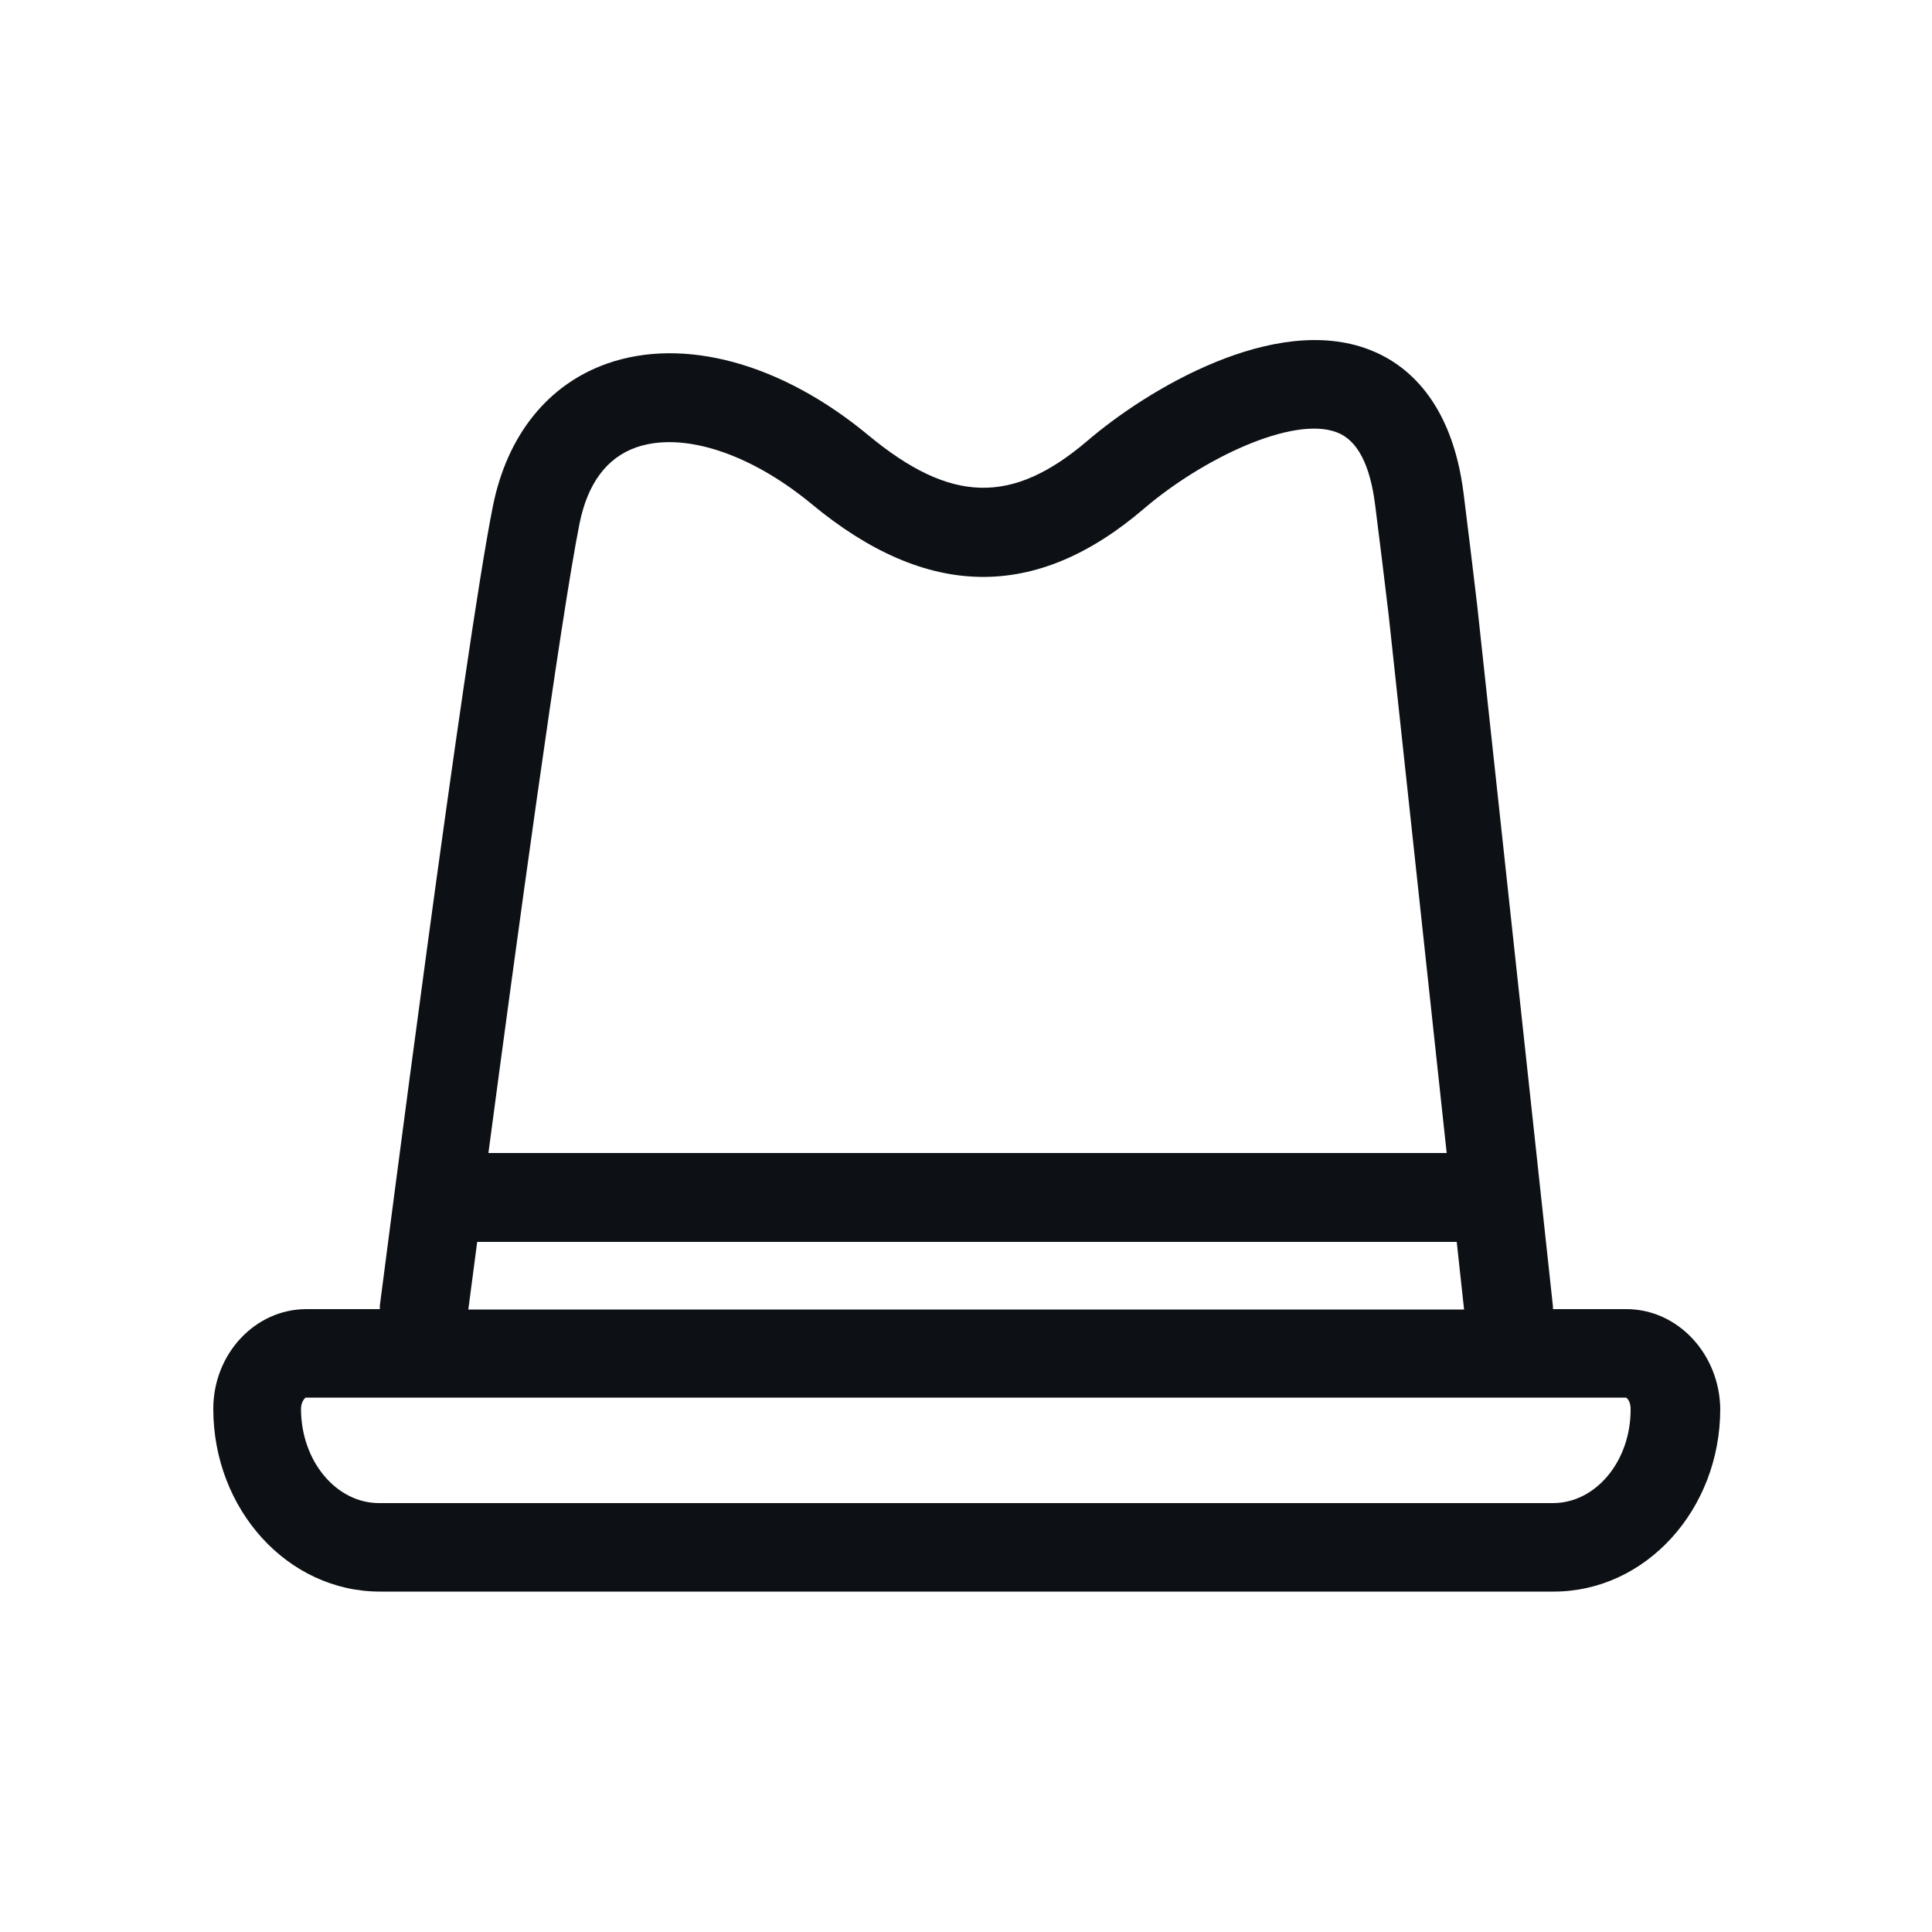 <?xml version="1.0" encoding="utf-8"?>
<!-- Generator: Adobe Illustrator 27.2.0, SVG Export Plug-In . SVG Version: 6.00 Build 0)  -->
<svg version="1.1" xmlns="http://www.w3.org/2000/svg" xmlns:xlink="http://www.w3.org/1999/xlink" x="0px" y="0px"
	 viewBox="0 0 50 50" style="enable-background:new 0 0 50 50;" xml:space="preserve">
<style type="text/css">
	.st0{fill:#0D1014;}
	.st1{fill:none;stroke:#000000;stroke-width:3;stroke-linecap:round;stroke-miterlimit:10;}
	.st2{display:none;}
	.st3{display:inline;fill:none;stroke:#0D1014;stroke-miterlimit:10;}
</style>
<g id="Layer_1">
	<path class="st0" d="M42.09,33.88h-1.9c0-0.02,0-0.04,0-0.07l-1.96-18.14c-0.11-0.95-0.23-1.91-0.35-2.88
		c-0.3-2.43-1.5-3.38-2.44-3.74c-2.46-0.95-5.75,1.03-7.3,2.36c-1.95,1.66-3.53,1.62-5.66-0.14c-2.25-1.87-4.78-2.56-6.77-1.86
		c-1.53,0.54-2.58,1.85-2.95,3.67c-0.74,3.66-2.84,20.02-2.93,20.71c0,0.03,0,0.06,0,0.09h-1.9c-1.33,0-2.41,1.16-2.41,2.58
		c0,2.61,1.93,4.73,4.31,4.73h30.38c2.38,0,4.31-2.12,4.31-4.73C44.5,35.04,43.42,33.88,42.09,33.88z M15,13.54
		c0.21-1.03,0.7-1.69,1.46-1.96c1.2-0.42,2.94,0.14,4.54,1.46c2.99,2.48,5.81,2.52,8.61,0.12c1.51-1.29,3.85-2.41,4.99-1.97
		c0.53,0.2,0.86,0.84,0.99,1.89c0.12,0.96,0.24,1.91,0.35,2.85l1.5,13.91h-24.8C13.34,24.57,14.51,15.98,15,13.54z M12.35,32.14
		h25.35l0.19,1.75H12.12C12.16,33.59,12.24,32.97,12.35,32.14z M40.19,38.9H9.81c-1.11,0-2.02-1.09-2.02-2.44
		c0-0.18,0.1-0.28,0.12-0.29l34.17,0c0.03,0.01,0.12,0.1,0.12,0.29C42.21,37.81,41.3,38.9,40.19,38.9z"/>
</g>
<g id="Layer_2" class="st2">
	<circle class="st3" cx="25" cy="25" r="24"/>
</g>
</svg>
